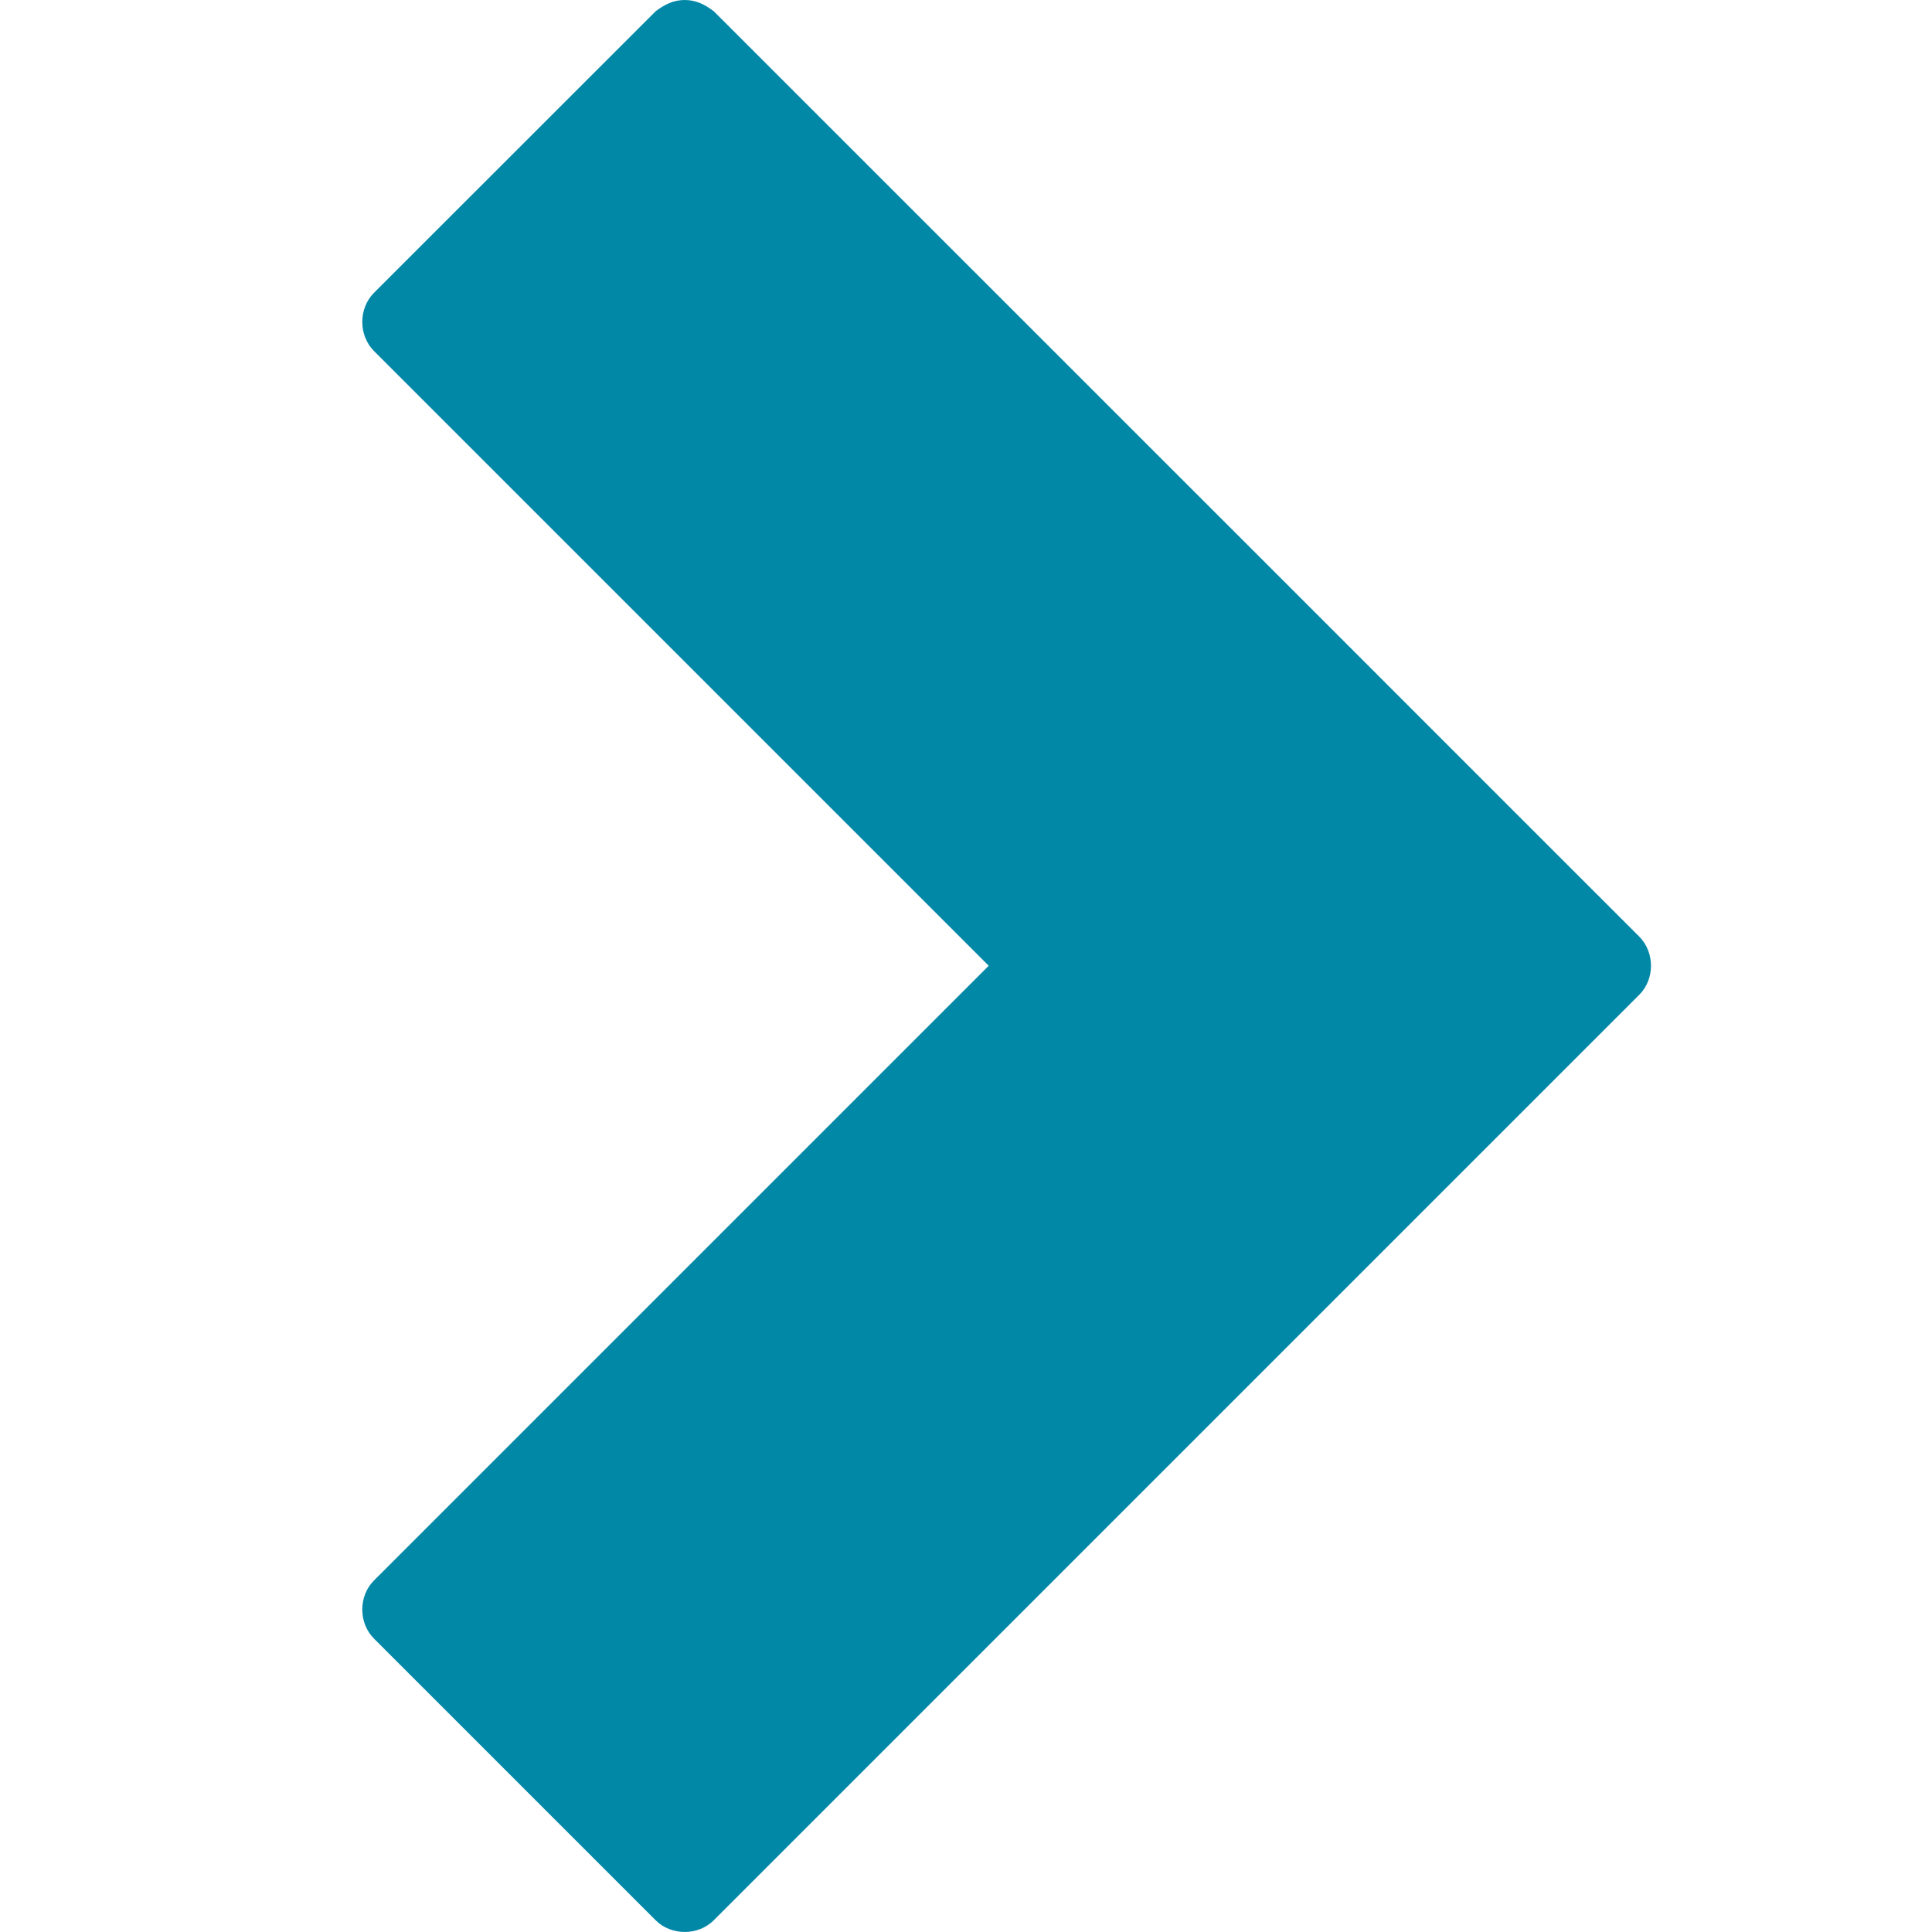 <?xml version="1.0" encoding="UTF-8" standalone="no"?>
<svg width="16px" height="16px" viewBox="0 0 16 16" version="1.1" xmlns="http://www.w3.org/2000/svg" xmlns:xlink="http://www.w3.org/1999/xlink">
    <!-- Generator: Sketch 41.2 (35397) - http://www.bohemiancoding.com/sketch -->
    <title>[icon]/chevron/right/dark</title>
    <desc>Created with Sketch.</desc>
    <defs></defs>
    <g id="Symbols" stroke="none" stroke-width="1" fill="none" fill-rule="evenodd">
        <g id="[icon]/chevron/right/dark" fill="#0288A7">
            <path d="M5.43,0.093 L3.097,2.425 C2.968,2.555 2.968,2.777 3.097,2.907 L8.188,7.998 L3.097,13.089 C2.968,13.218 2.968,13.441 3.097,13.57 L5.43,15.903 C5.559,16.032 5.782,16.032 5.911,15.903 L13.576,8.238 C13.705,8.109 13.705,7.887 13.576,7.757 C13.576,7.757 11.722,5.904 10.796,4.977 C9.168,3.349 5.911,0.093 5.911,0.093 C5.837,0.037 5.763,0 5.671,0 C5.578,0 5.504,0.037 5.43,0.093 Z" id="svg"></path>
        </g>
    </g>
</svg>
